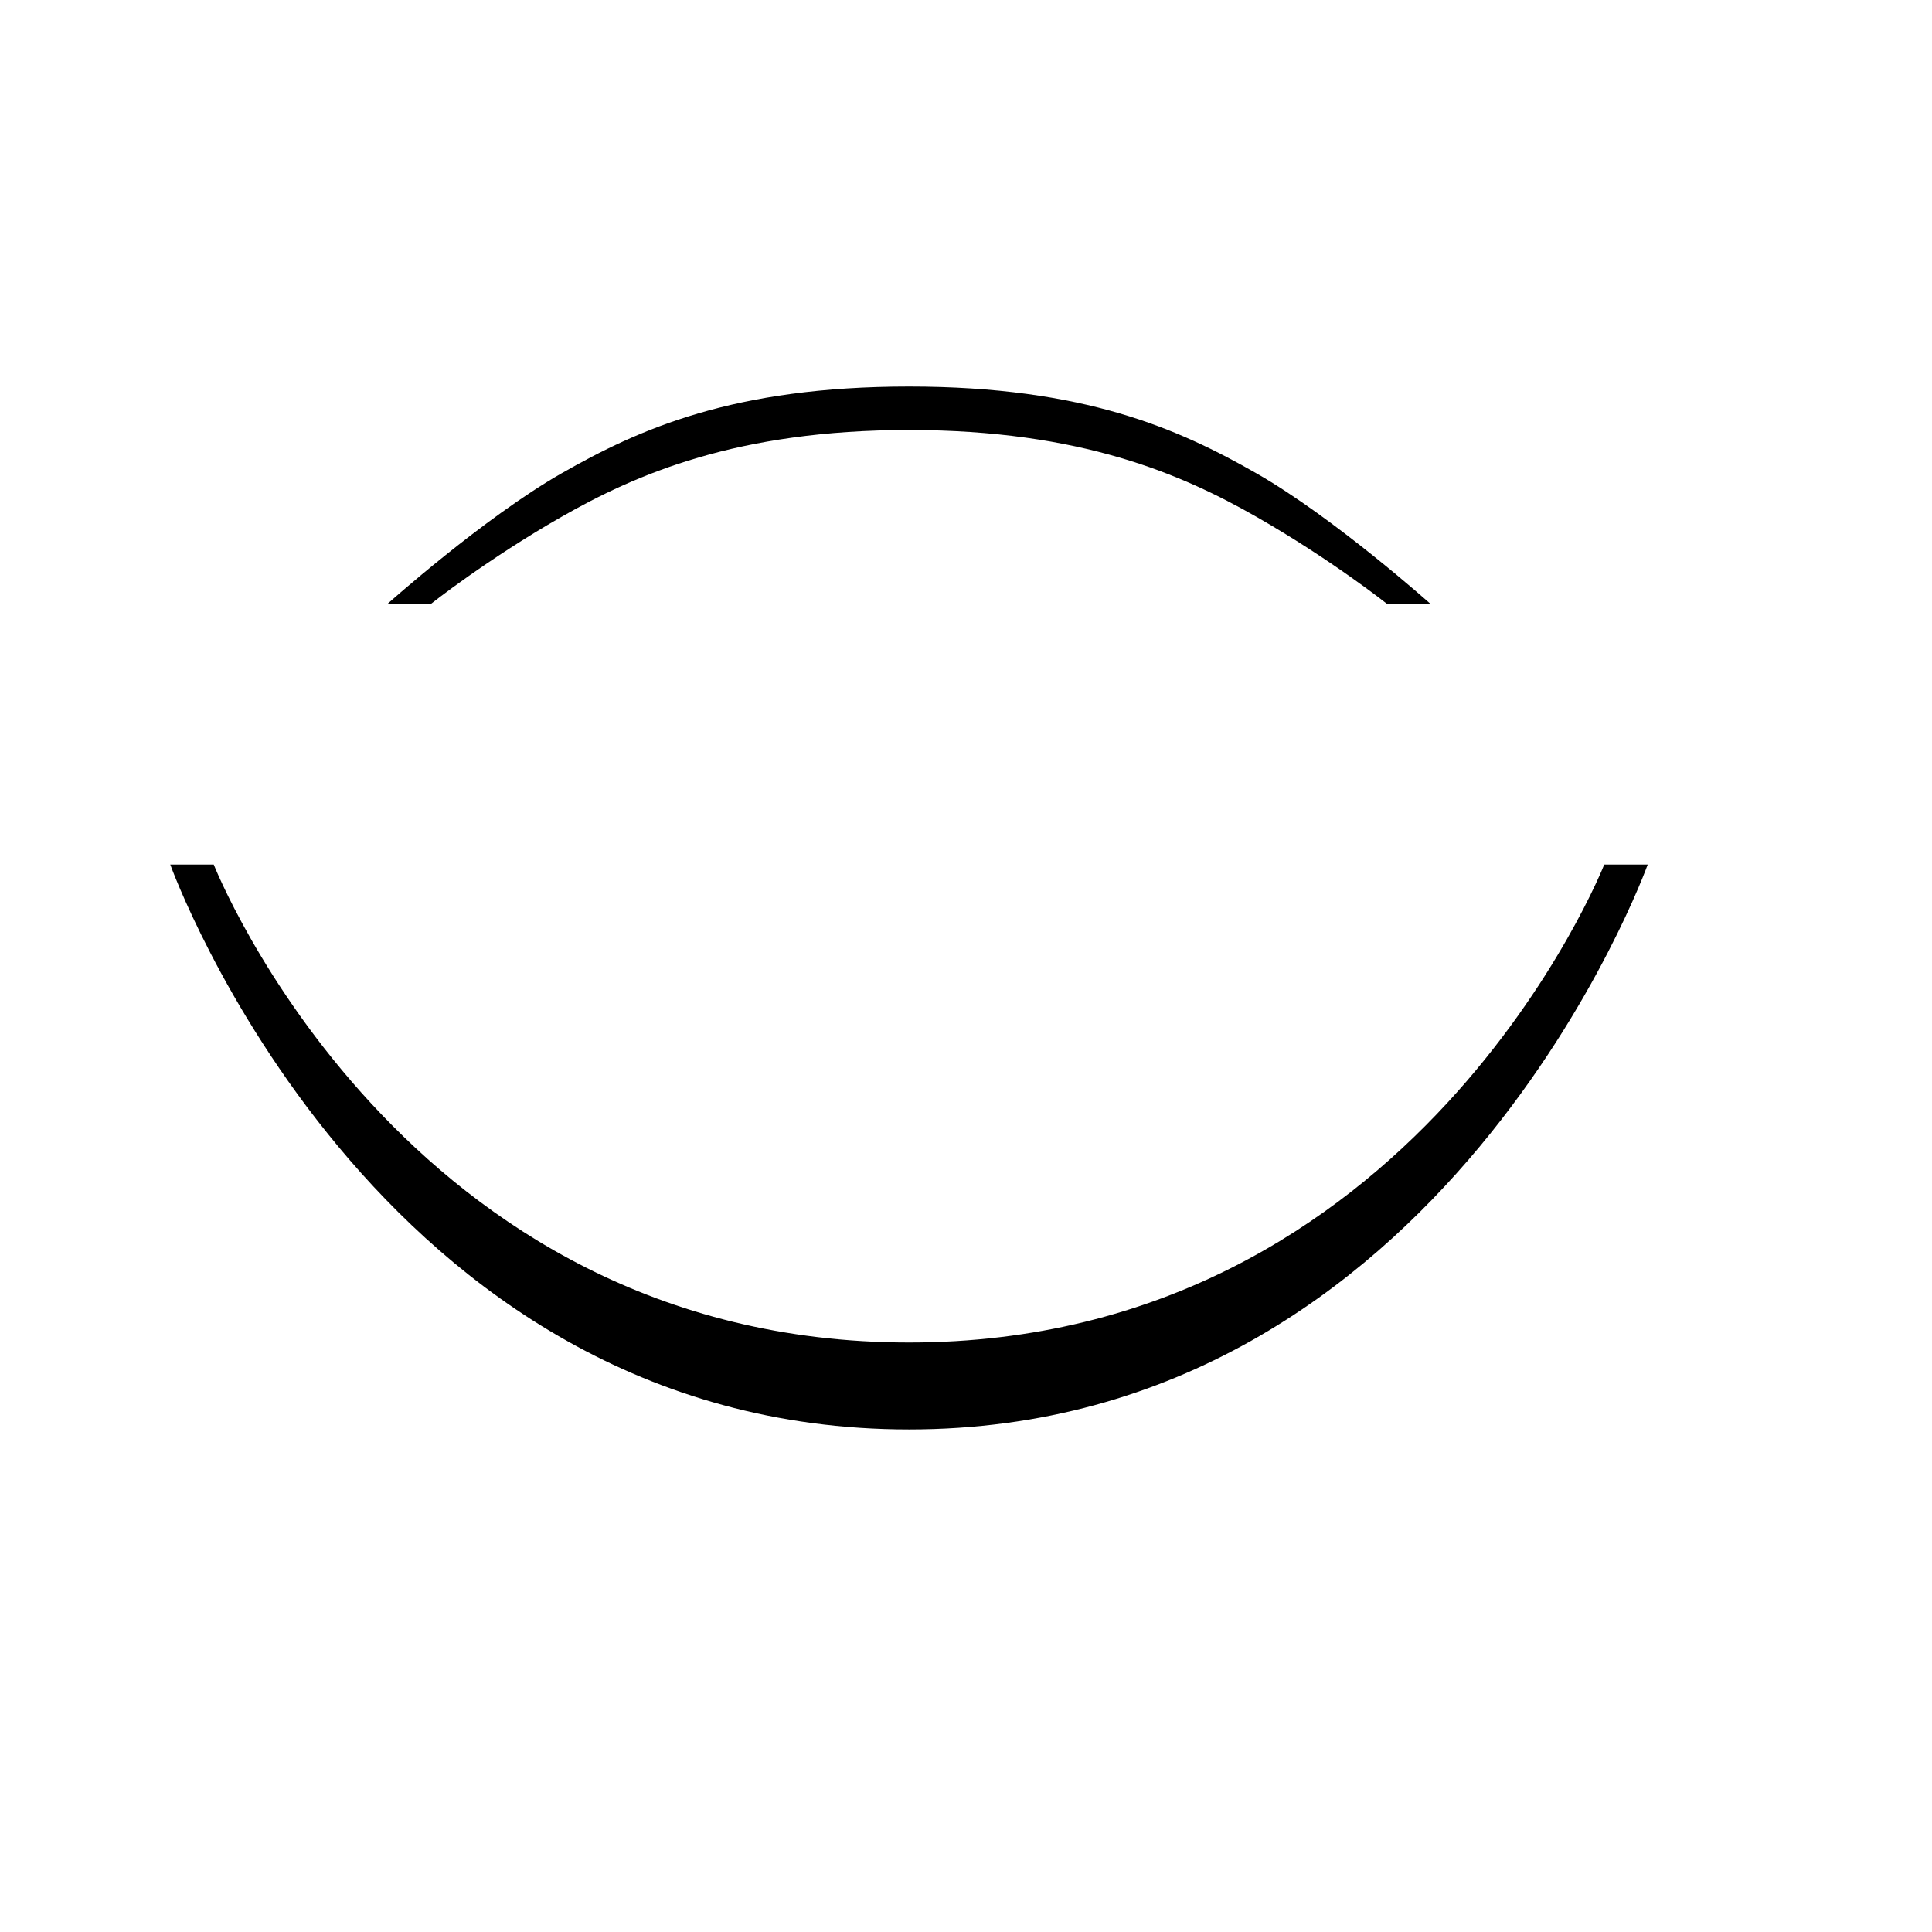 <svg xmlns="http://www.w3.org/2000/svg" xmlns:xlink="http://www.w3.org/1999/xlink" width="51.2" height="51.2"><g id="layer1"><g id="g3368" fill="none" transform="translate(3.924, 9.619)"><path id="path9402" fill="#000" d="M1.152 0L0 0C0 0 5.374 14.971 19.577 14.971C33.78 14.971 39.154 0 39.154 0L38.002 0C38.002 0 33.012 12.667 19.577 12.667C6.142 12.667 1.152 0 1.152 0Z" transform="translate(0.588, 13.292)"/><path id="path9402-1-6" fill="#000" d="M13.819 0C9.165 0 6.663 1.128 4.606 2.303C2.55 3.478 0 5.758 0 5.758L1.152 5.758C1.152 5.758 2.632 4.583 4.606 3.455C6.581 2.327 9.261 1.152 13.819 1.152C18.377 1.152 21.057 2.327 23.032 3.455C25.006 4.583 26.486 5.758 26.486 5.758L27.638 5.758C27.638 5.758 25.088 3.478 23.032 2.303C20.975 1.128 18.473 0 13.819 0Z" transform="translate(6.346, 0.625)"/></g></g></svg>